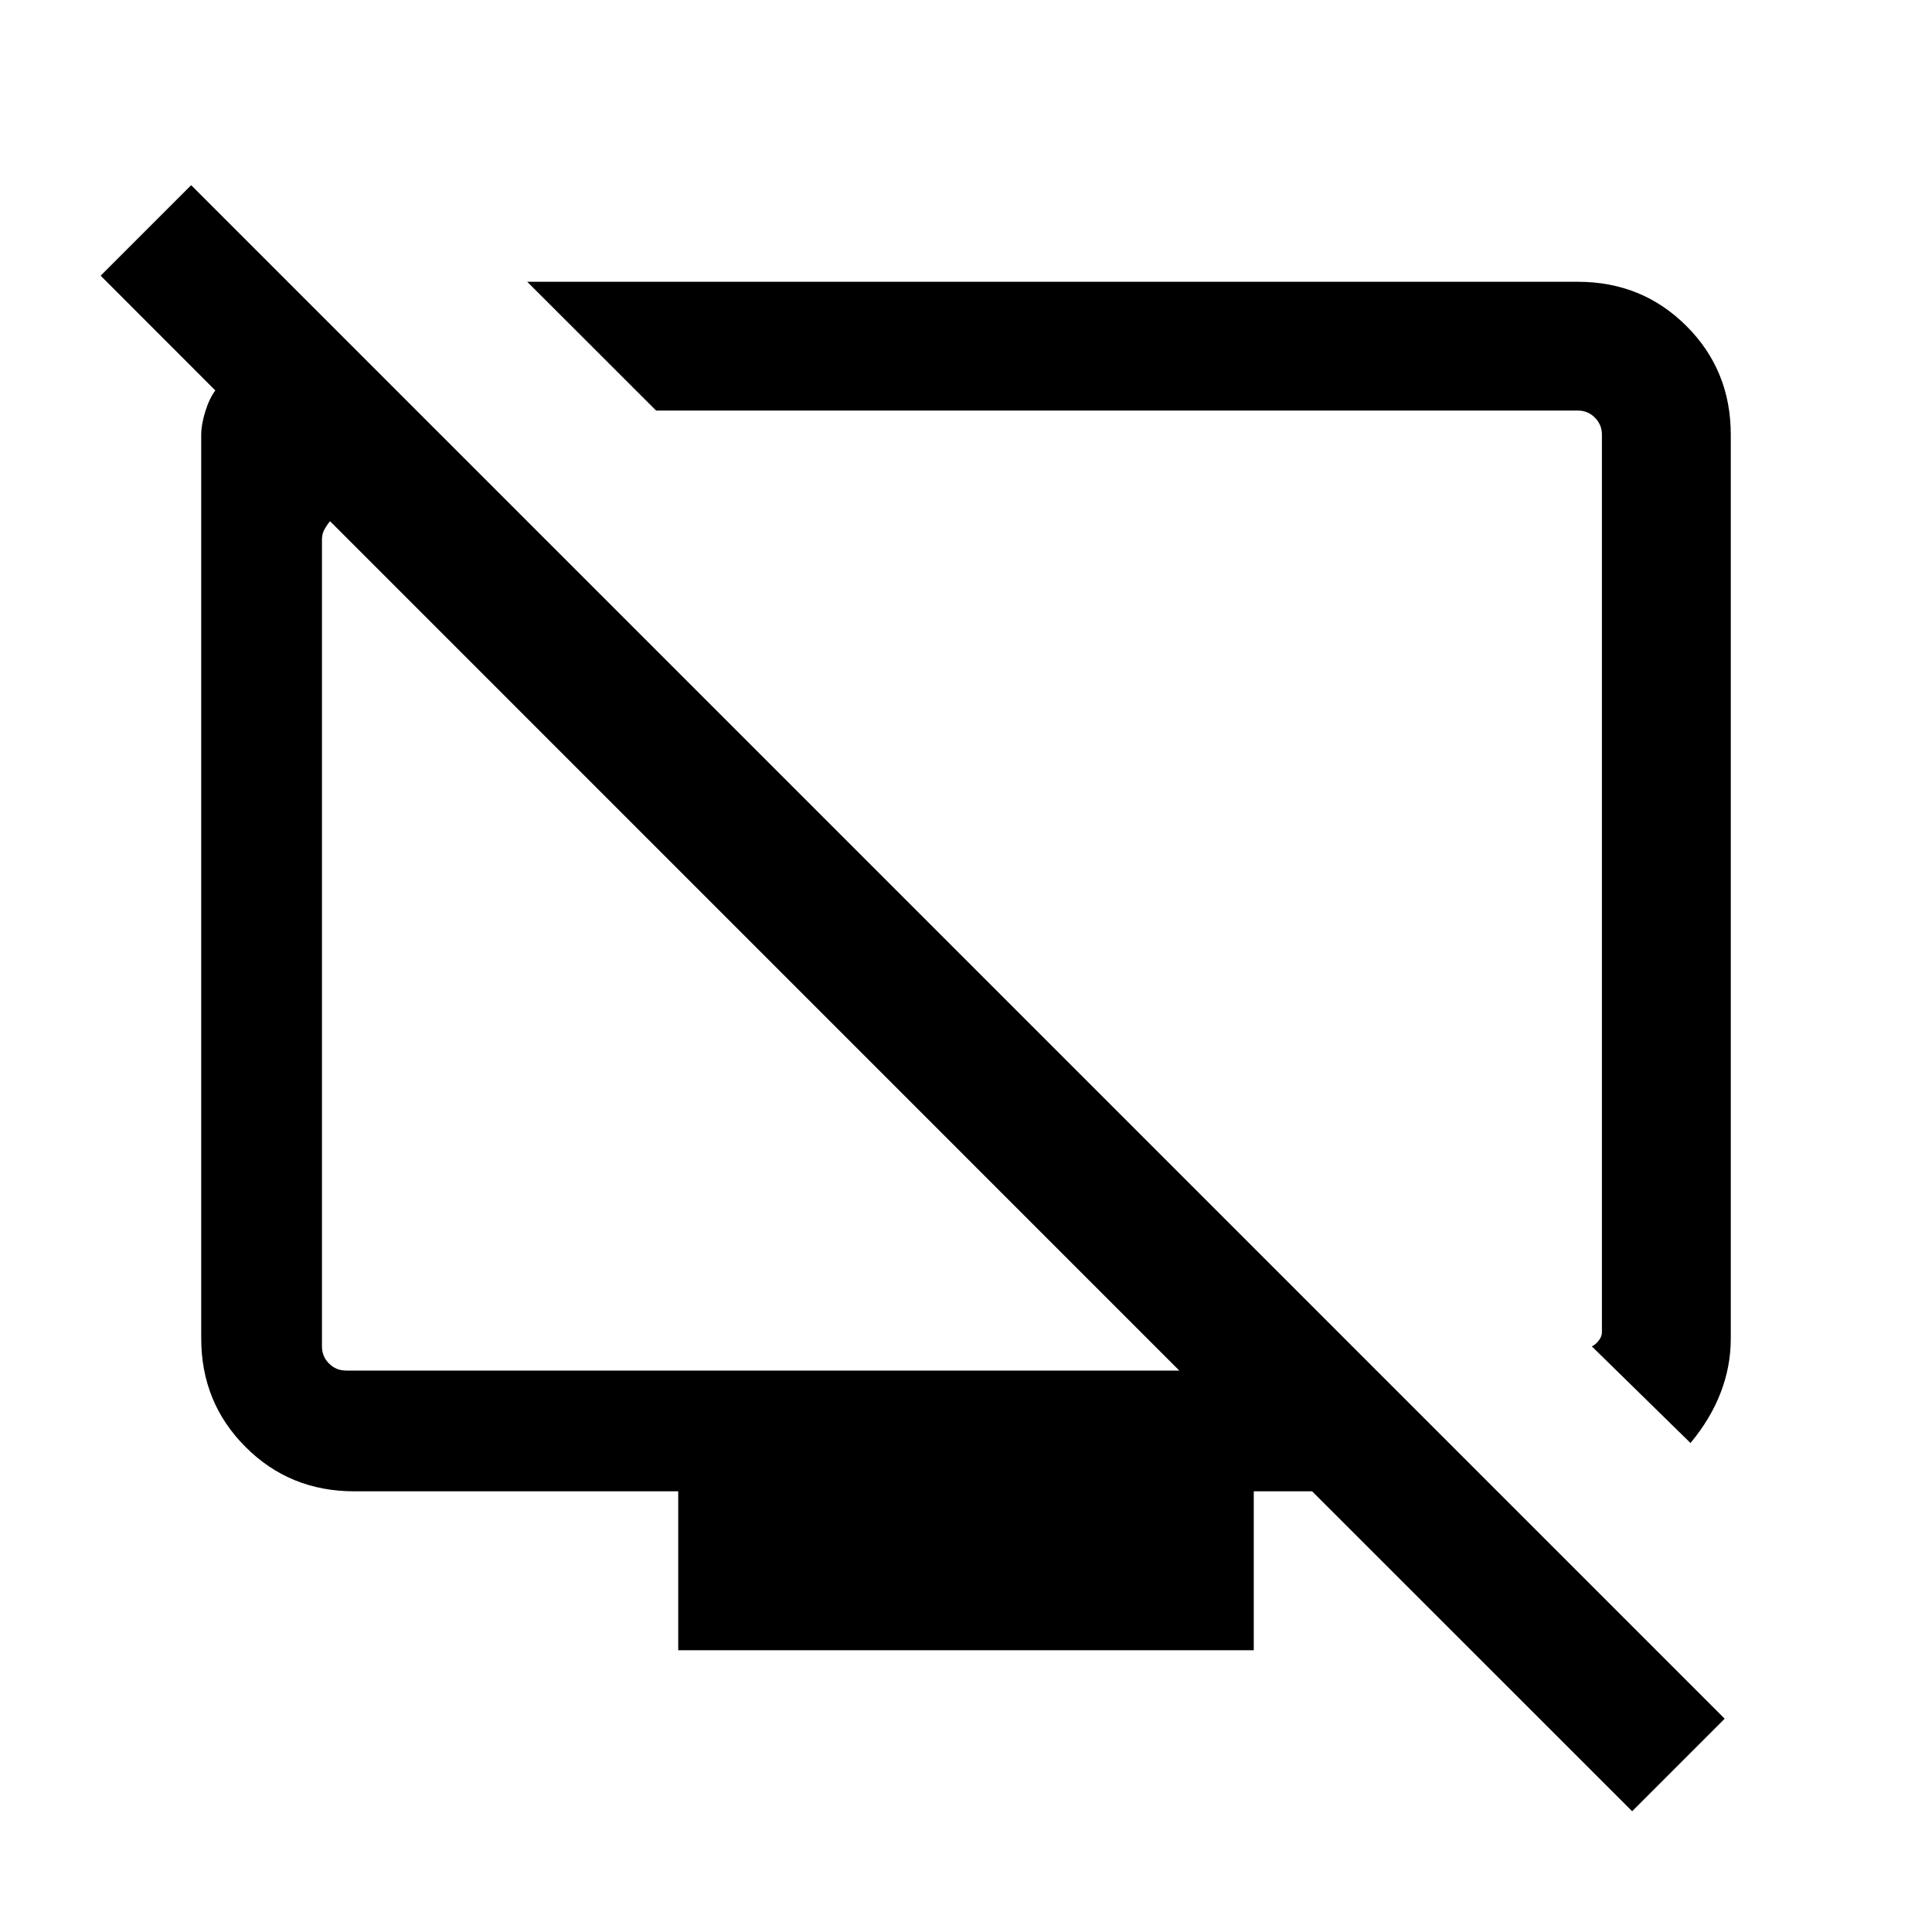 <svg xmlns="http://www.w3.org/2000/svg" height="20" width="20"><path d="M17.5 14.938 16.479 13.938Q16.521 13.917 16.552 13.875Q16.583 13.833 16.583 13.792V4.5Q16.583 4.396 16.51 4.323Q16.438 4.25 16.333 4.25H6.792L5.458 2.917H16.333Q17 2.917 17.458 3.375Q17.917 3.833 17.917 4.5V13.854Q17.917 14.146 17.812 14.417Q17.708 14.688 17.5 14.938ZM16.896 18.75 13.583 15.438H12.979V17.083H7.021V15.438H3.667Q3 15.438 2.542 14.979Q2.083 14.521 2.083 13.854V4.5Q2.083 4.396 2.125 4.26Q2.167 4.125 2.229 4.042L1.042 2.854L1.979 1.917L17.854 17.792ZM12.208 14.188 3.417 5.396Q3.396 5.417 3.365 5.469Q3.333 5.521 3.333 5.583V13.938Q3.333 14.042 3.406 14.115Q3.479 14.188 3.583 14.188ZM7.833 9.833Q7.833 9.833 7.833 9.833Q7.833 9.833 7.833 9.833Q7.833 9.833 7.833 9.833Q7.833 9.833 7.833 9.833ZM11.688 9.146Q11.688 9.146 11.688 9.146Q11.688 9.146 11.688 9.146Q11.688 9.146 11.688 9.146Q11.688 9.146 11.688 9.146Z"/></svg>